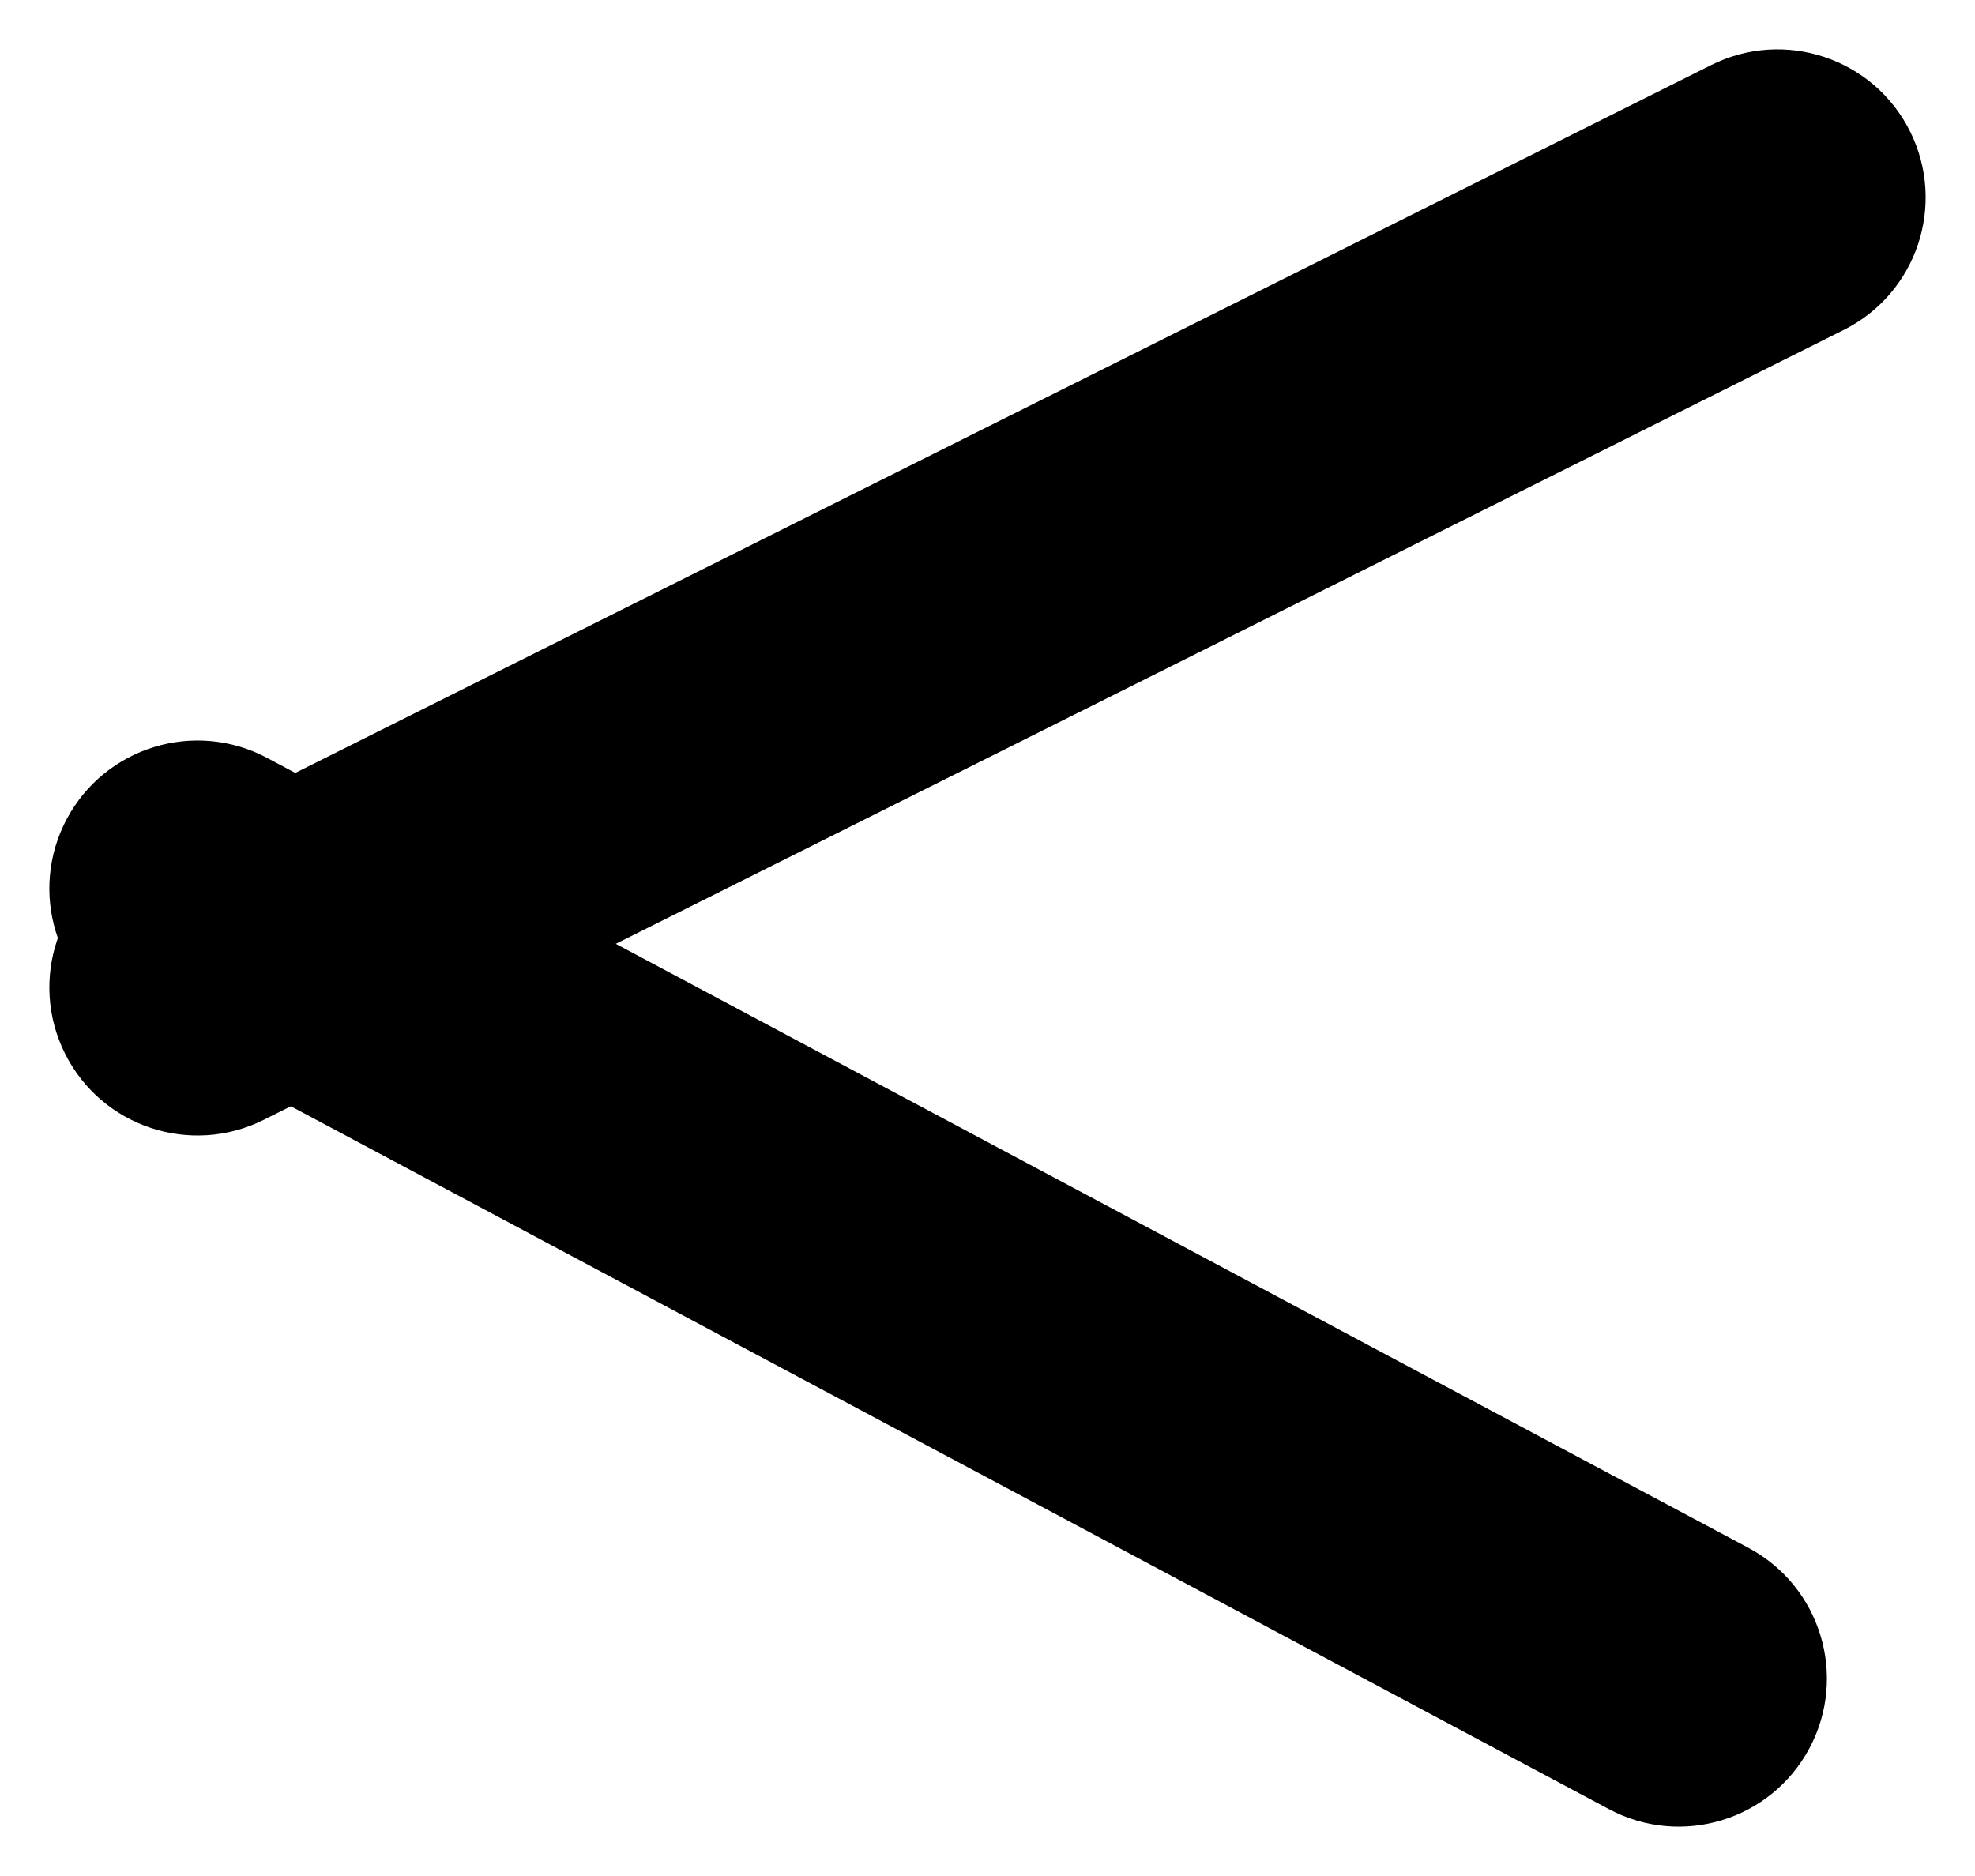 <svg width="40" height="38" viewBox="0 0 40 38" fill="none" xmlns="http://www.w3.org/2000/svg" xmlns:xlink="http://www.w3.org/1999/xlink">
<path d="M2.658,17.317C1.176,18.058 0.576,19.86 1.317,21.342C2.058,22.824 3.86,23.424 5.342,22.683L2.658,17.317ZM37.342,6.683C38.824,5.942 39.424,4.14 38.683,2.658C37.942,1.176 36.14,0.576 34.658,1.317L37.342,6.683ZM5.342,22.683L37.342,6.683L34.658,1.317L2.658,17.317L5.342,22.683Z" fill="#000000"/>
<path d="M32.588,36.647C34.05,37.427 35.867,36.874 36.647,35.412C37.427,33.95 36.874,32.133 35.412,31.353L32.588,36.647ZM5.412,15.353C3.95,14.573 2.133,15.126 1.353,16.588C0.573,18.05 1.126,19.867 2.588,20.647L5.412,15.353ZM35.412,31.353L5.412,15.353L2.588,20.647L32.588,36.647L35.412,31.353Z" fill="#000000"/>
</svg>

